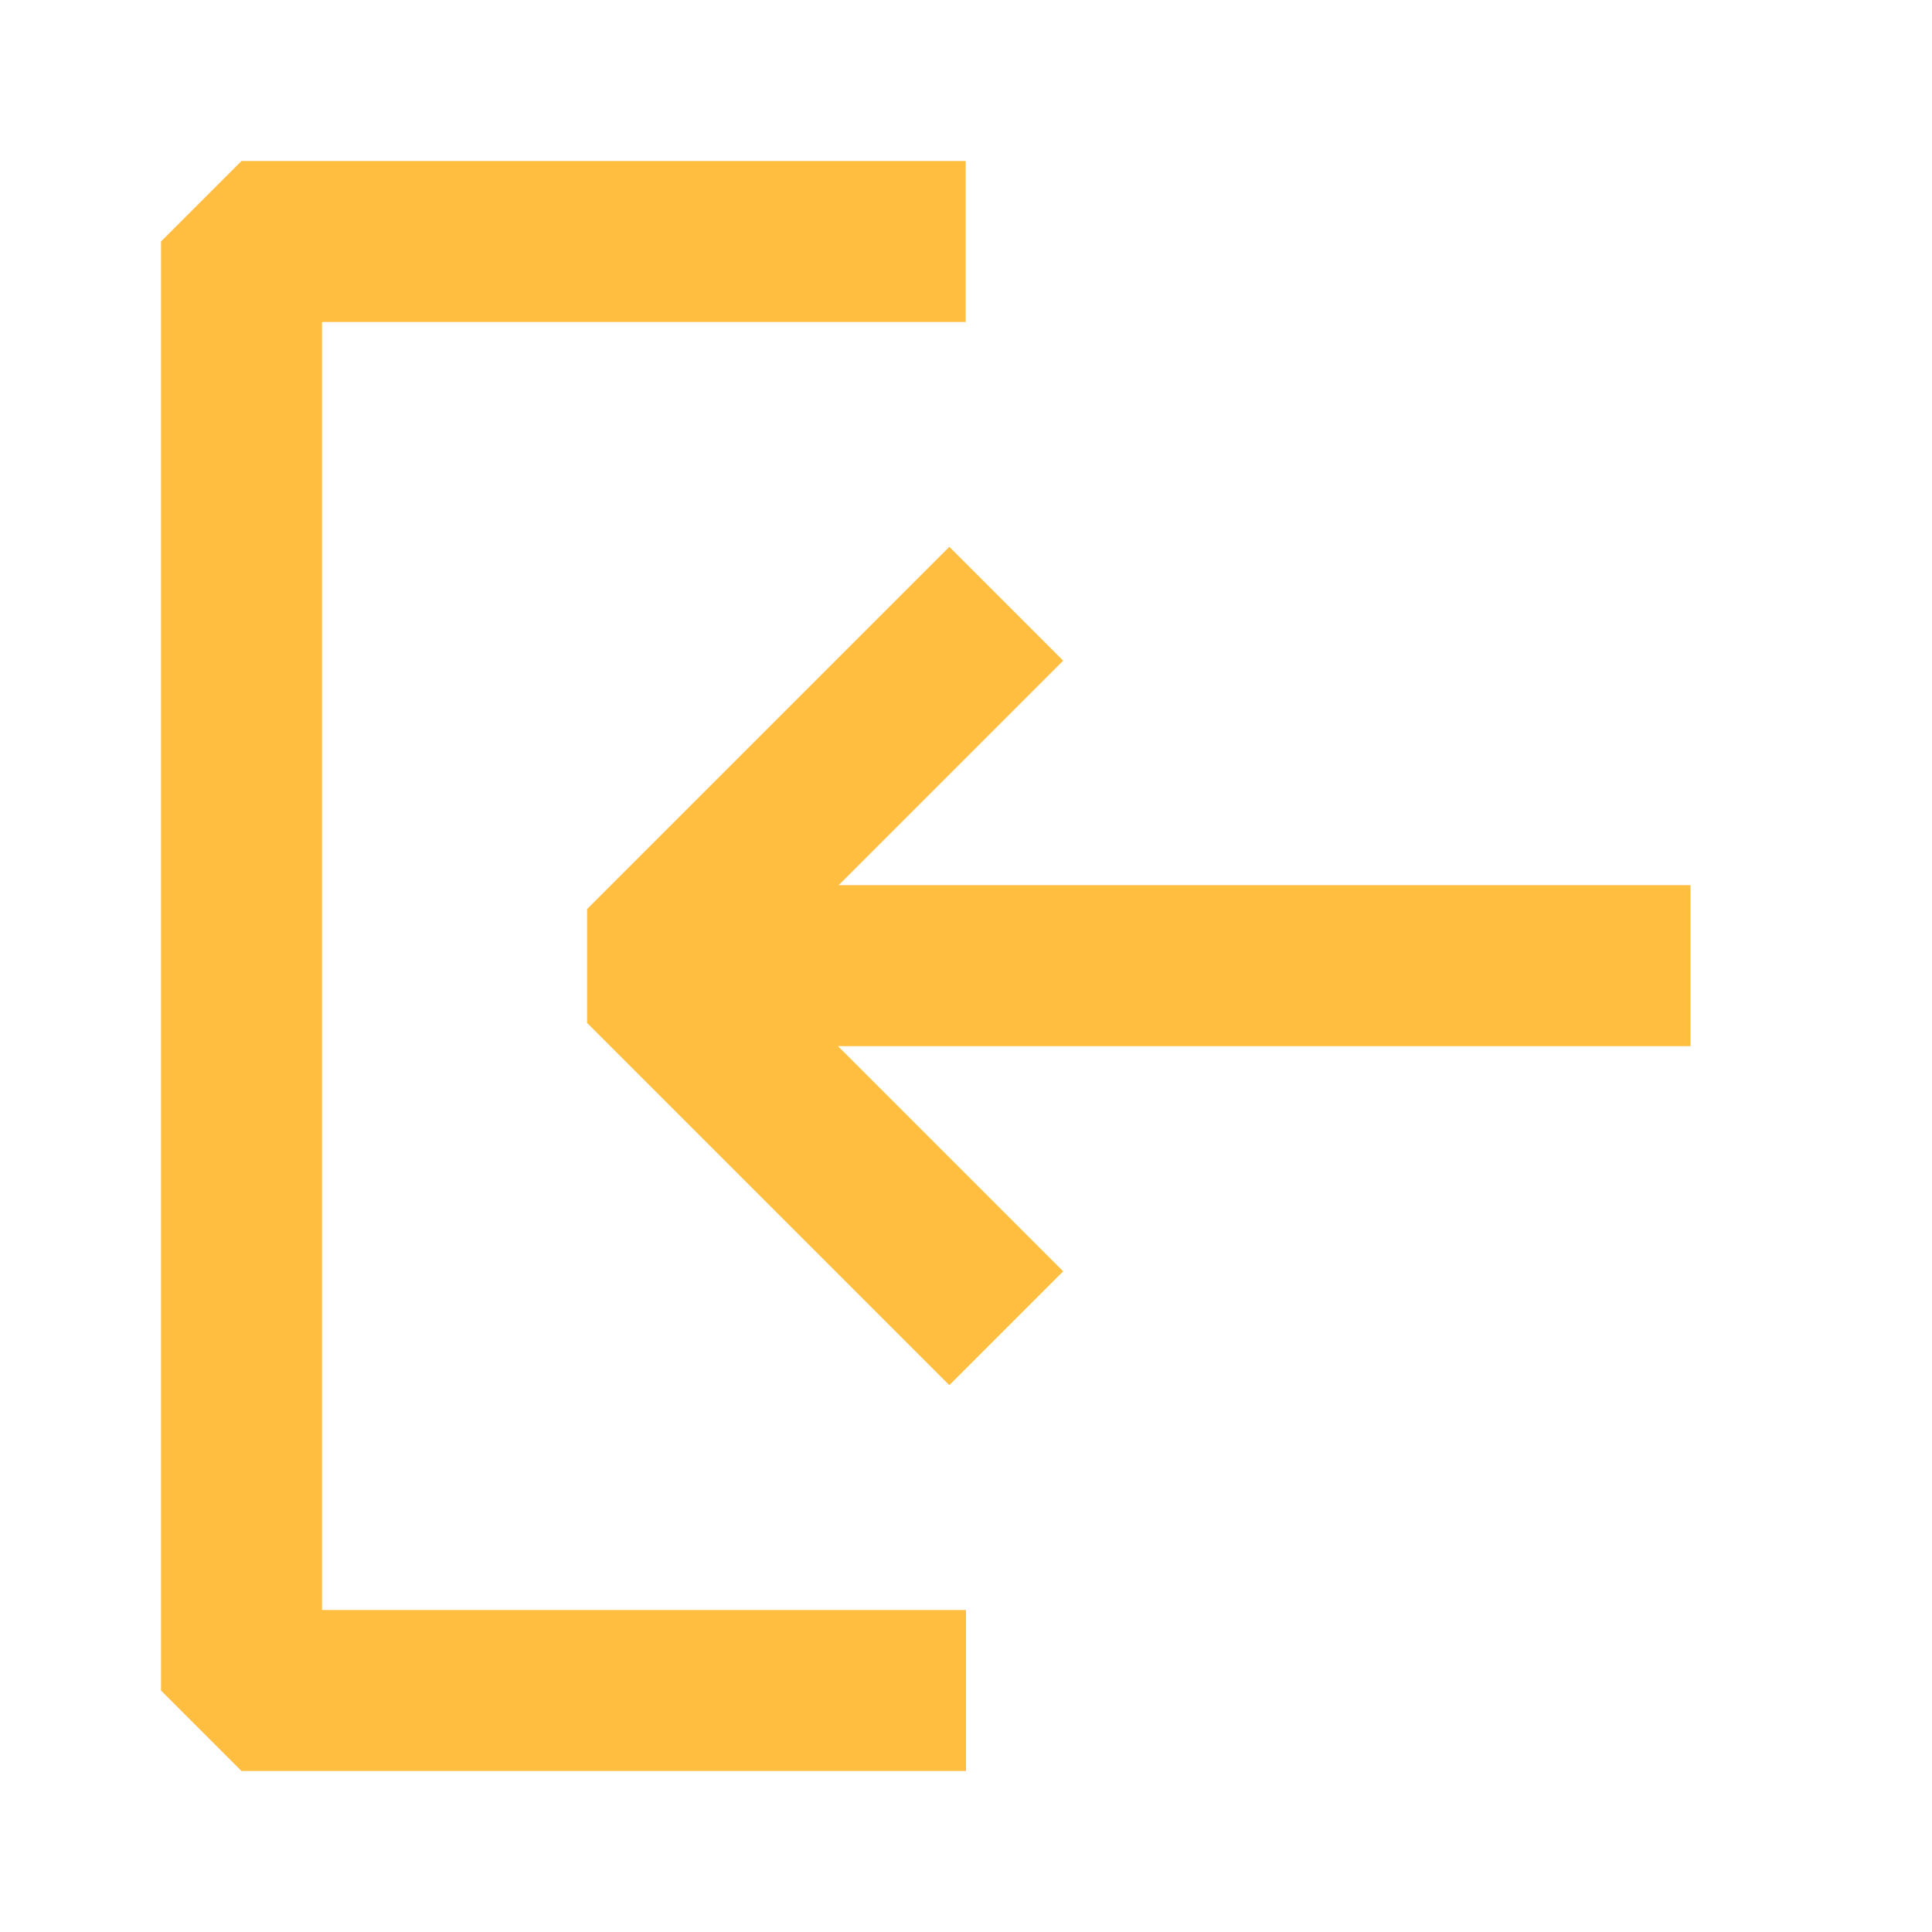 <?xml version="1.0" encoding="UTF-8"?><svg width="24" height="24" viewBox="0 0 48 48" fill="none" xmlns="http://www.w3.org/2000/svg"><path d="M23.992 6H6V42H24" stroke="#ffbe40" stroke-width="4" stroke-linecap="butt" stroke-linejoin="bevel"/><path d="M25 33L16 24L25 15" stroke="#ffbe40" stroke-width="4" stroke-linecap="butt" stroke-linejoin="bevel"/><path d="M42 23.992H16" stroke="#ffbe40" stroke-width="4" stroke-linecap="butt" stroke-linejoin="bevel"/></svg>